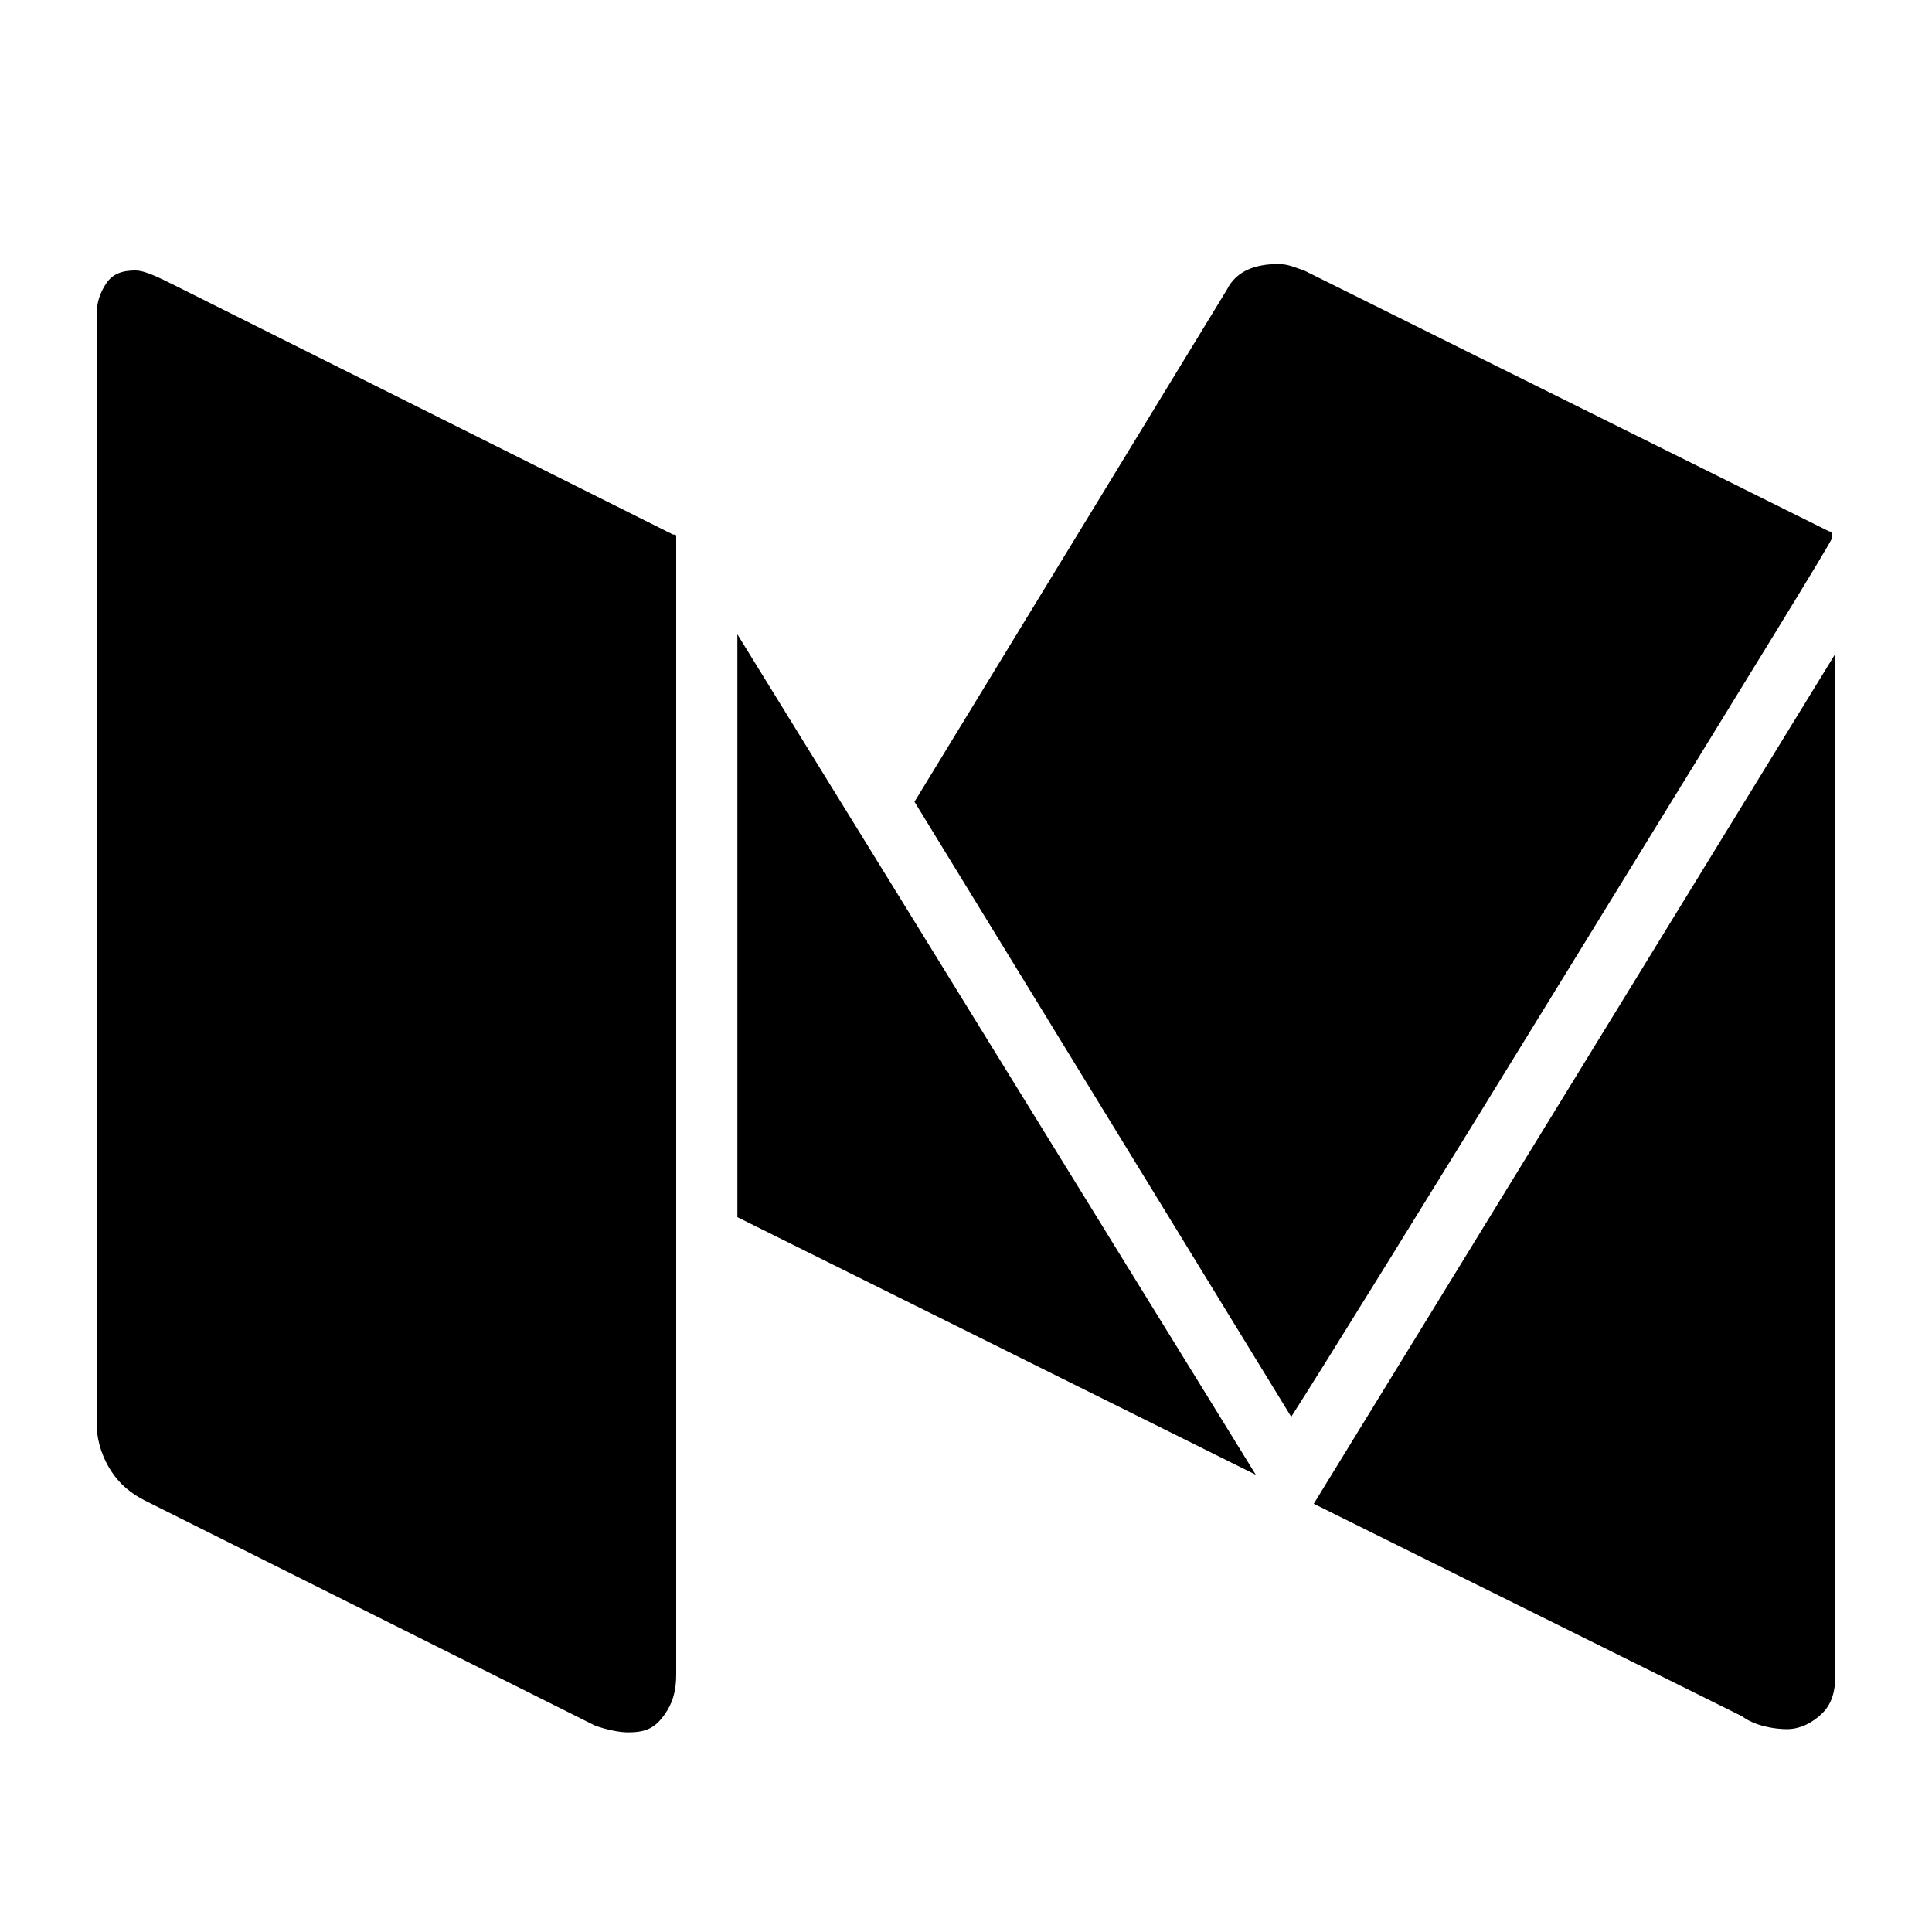 <?xml version="1.0" encoding="utf-8"?>
<!-- Generator: Adobe Illustrator 22.1.0, SVG Export Plug-In . SVG Version: 6.00 Build 0)  -->
<svg version="1.1" id="Layer_1" xmlns="http://www.w3.org/2000/svg" xmlns:xlink="http://www.w3.org/1999/xlink" x="0px" y="0px"
	 viewBox="0 0 60 60" style="enable-background:new 0 0 60 60;" xml:space="preserve">
<path d="M21,16.7V52c0,0.5-0.1,0.9-0.4,1.3c-0.3,0.4-0.6,0.5-1.1,0.5c-0.3,0-0.7-0.1-1-0.2l-14-7c-0.4-0.2-0.8-0.5-1.1-1
	C3.1,45.1,3,44.6,3,44.2V9.8c0-0.4,0.1-0.7,0.3-1c0.2-0.3,0.5-0.4,0.9-0.4c0.3,0,0.7,0.2,1.3,0.5l15.4,7.7C21,16.6,21,16.6,21,16.7z
	 M22.9,19.7L39,45.8l-16.1-8V19.7z M57,20.3V52c0,0.5-0.1,0.9-0.4,1.2c-0.3,0.3-0.7,0.5-1.1,0.5s-1-0.1-1.4-0.4l-13.3-6.6L57,20.3z
	 M56.9,16.7c0,0.1-2.6,4.3-7.7,12.6S41,42.6,40.1,44L28.4,24.9L38.1,9c0.3-0.6,0.9-0.8,1.6-0.8c0.3,0,0.5,0.1,0.8,0.2l16.3,8.1
	C56.9,16.5,56.9,16.6,56.9,16.7z"/>
</svg>
